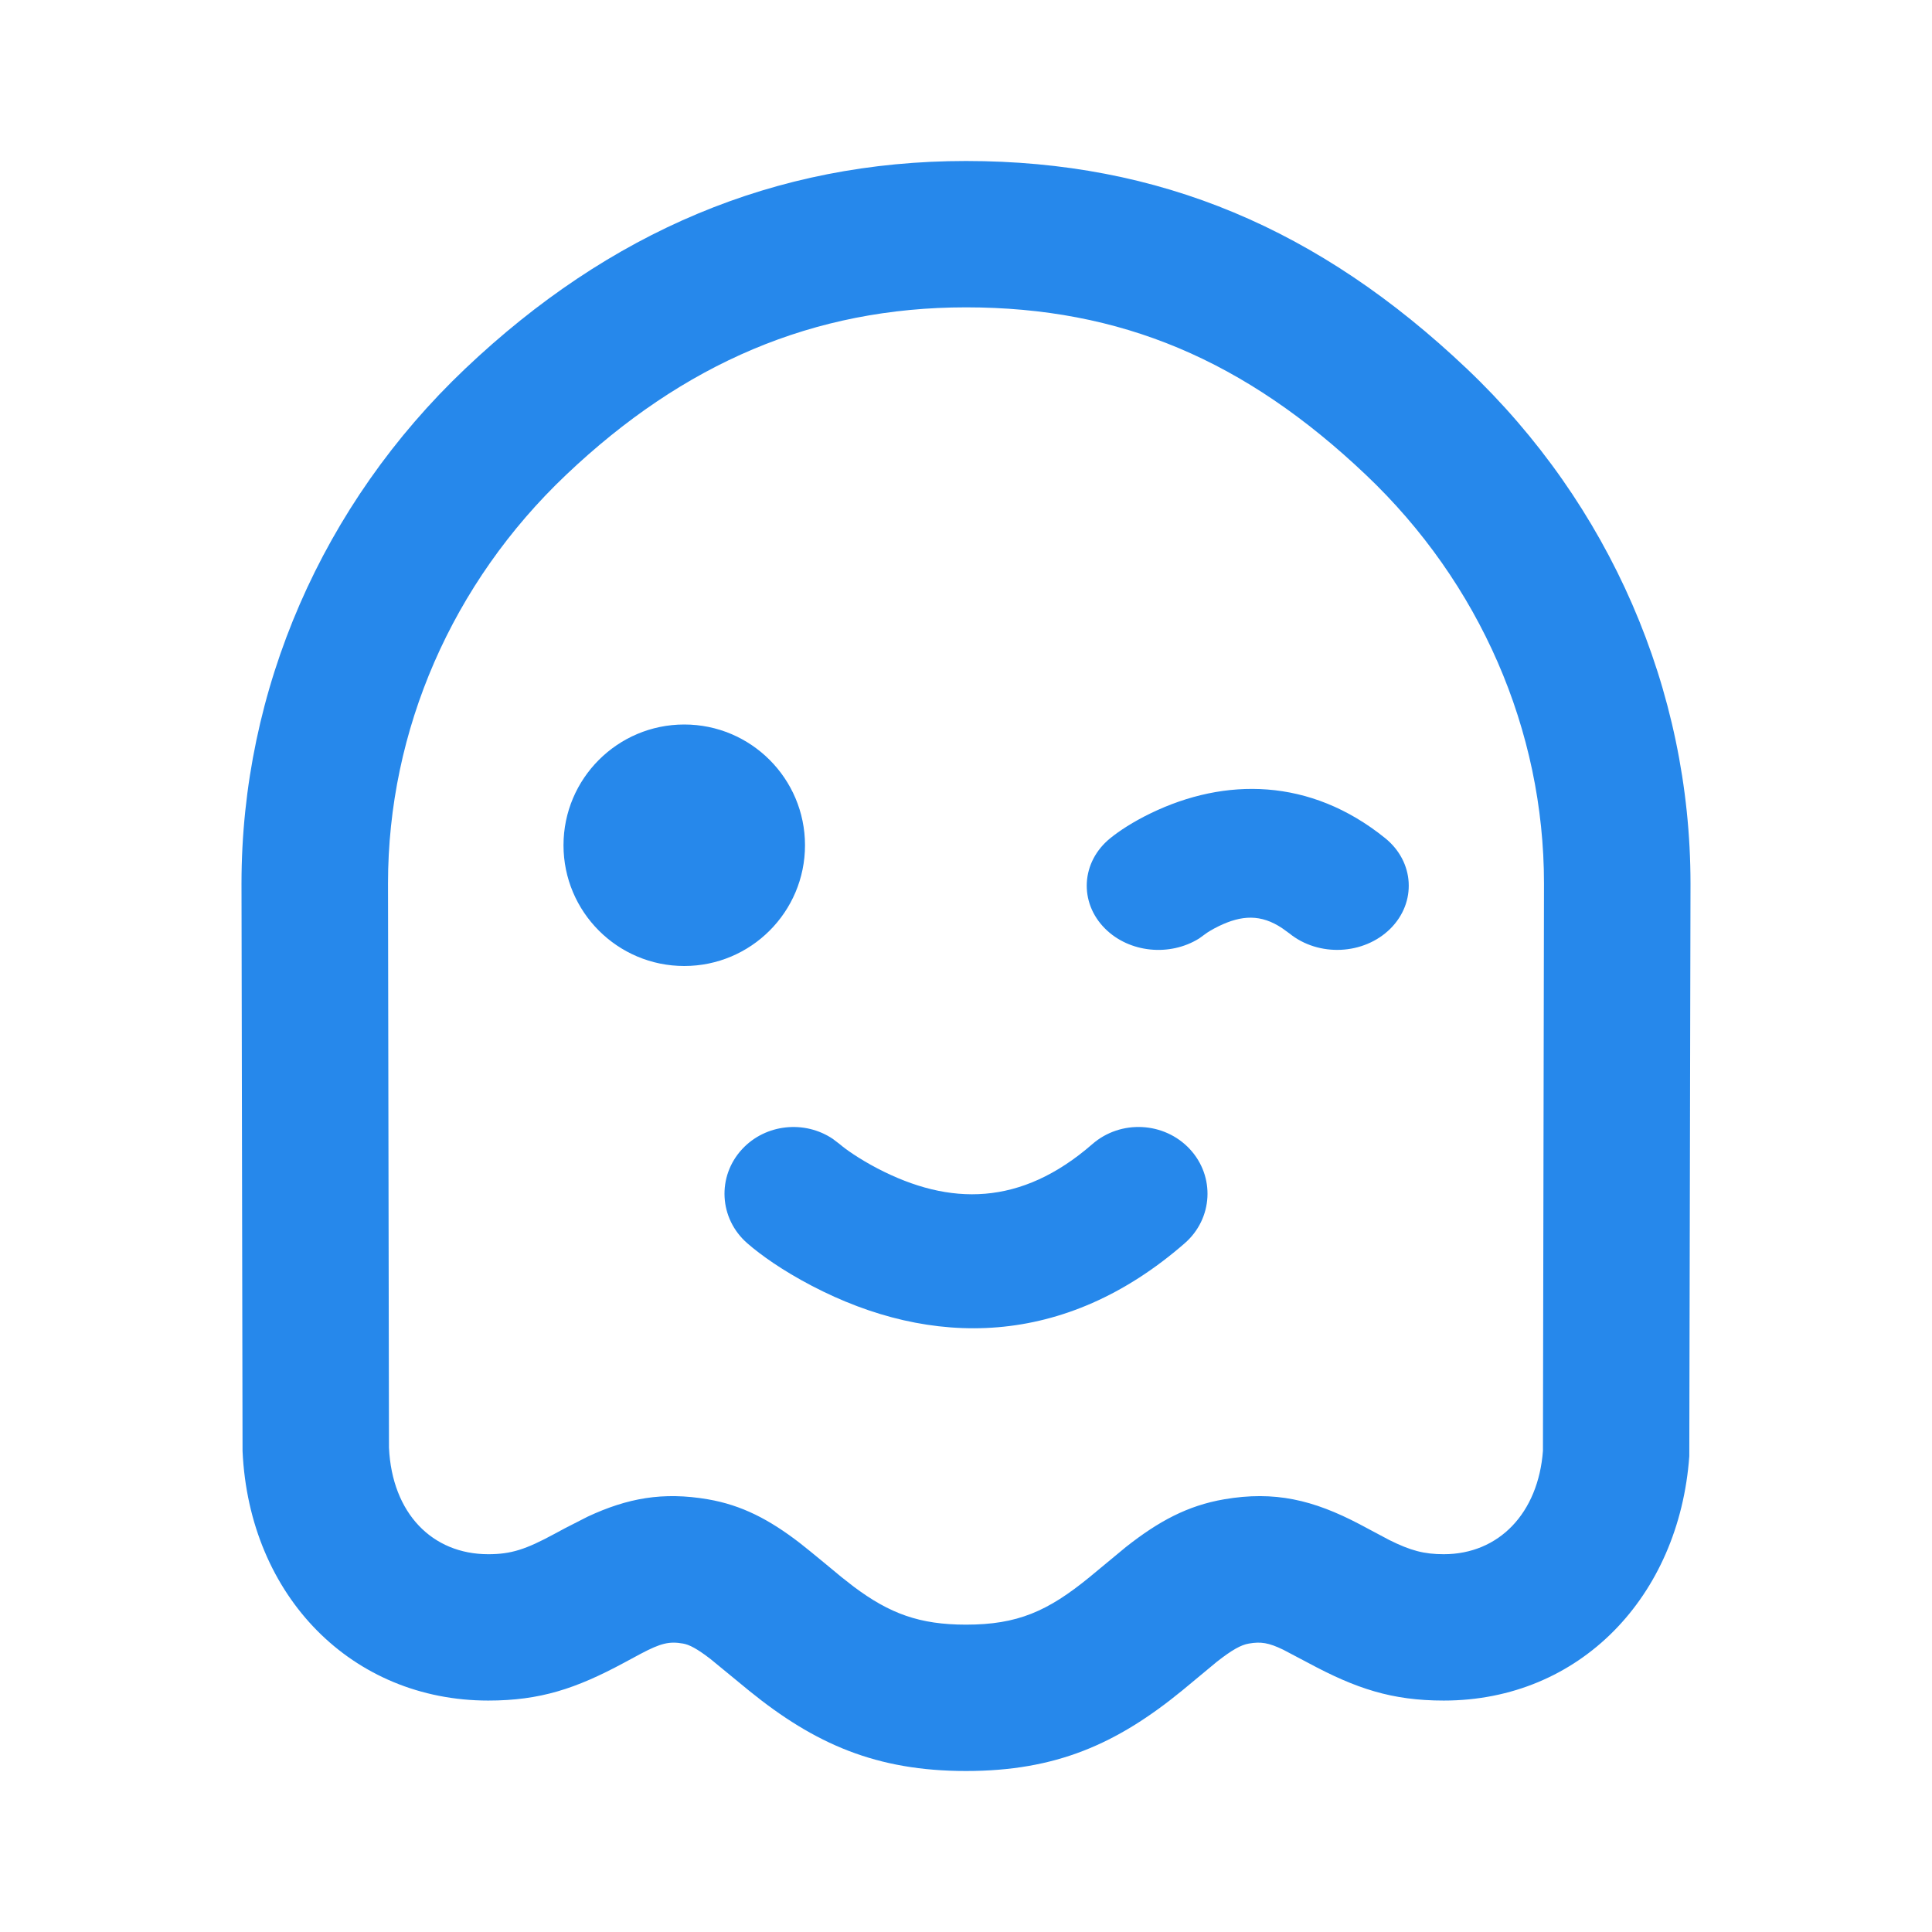 <svg width="24" height="24" viewBox="0 0 24 24" fill="none" xmlns="http://www.w3.org/2000/svg">
<path d="M12 2C14.405 2 16.391 2.844 18.221 4.58C19.997 6.265 21 8.568 21 10.977L20.985 18.09C20.859 19.832 19.627 21.125 17.935 21.125C17.291 21.125 16.846 20.977 16.251 20.657L15.942 20.494C15.76 20.406 15.663 20.391 15.514 20.417C15.418 20.433 15.306 20.494 15.115 20.644L14.686 21C13.87 21.667 13.115 22 12 22C10.888 22 10.123 21.666 9.306 21.003L8.825 20.608C8.66 20.481 8.562 20.43 8.485 20.417C8.313 20.387 8.209 20.412 7.959 20.544L7.749 20.657C7.154 20.977 6.709 21.125 6.065 21.125C4.378 21.125 3.096 19.836 3.013 18.026L3 10.975C3 8.568 4.003 6.265 5.779 4.58C7.566 2.884 9.624 2 12 2ZM12 3.818C10.108 3.818 8.493 4.512 7.033 5.898C5.616 7.242 4.82 9.07 4.82 10.974L4.832 17.983C4.87 18.802 5.372 19.307 6.065 19.307C6.35 19.307 6.532 19.247 6.885 19.056L7.017 18.985L7.301 18.84C7.795 18.61 8.234 18.529 8.794 18.625C9.214 18.697 9.557 18.876 9.936 19.168C10.057 19.261 10.438 19.579 10.453 19.591L10.605 19.71C11.052 20.045 11.424 20.182 12 20.182C12.64 20.182 13.015 20.016 13.533 19.593L13.986 19.218C14.394 18.896 14.754 18.703 15.206 18.625C15.835 18.517 16.314 18.633 16.887 18.933L17.257 19.13C17.522 19.262 17.691 19.307 17.935 19.307C18.621 19.307 19.109 18.795 19.167 18.023L19.18 10.975C19.18 9.07 18.384 7.242 16.967 5.898C15.466 4.474 13.923 3.818 12 3.818ZM10.346 14.148L10.431 14.213C10.503 14.275 10.668 14.393 10.899 14.514C11.8 14.984 12.683 14.984 13.569 14.213C13.921 13.906 14.463 13.934 14.78 14.274C15.097 14.615 15.068 15.139 14.716 15.445C13.222 16.747 11.566 16.747 10.085 15.973C9.721 15.783 9.45 15.59 9.284 15.445C8.932 15.139 8.903 14.615 9.22 14.274C9.512 13.96 9.997 13.913 10.346 14.148ZM8.5 9C9.328 9 10 9.672 10 10.5C10 11.328 9.328 12 8.5 12C7.672 12 7 11.328 7 10.5C7 9.672 7.672 9 8.5 9ZM14.296 10.102C15.214 9.658 16.273 9.658 17.206 10.411C17.571 10.705 17.6 11.209 17.272 11.536C16.943 11.863 16.381 11.89 16.017 11.595L15.927 11.53C15.663 11.354 15.425 11.367 15.14 11.505C15.054 11.547 14.996 11.585 14.983 11.595L14.896 11.658C14.534 11.884 14.031 11.838 13.728 11.536C13.4 11.209 13.429 10.705 13.794 10.411C13.905 10.321 14.073 10.21 14.296 10.102Z" fill="#2688EB"/>
</svg>
